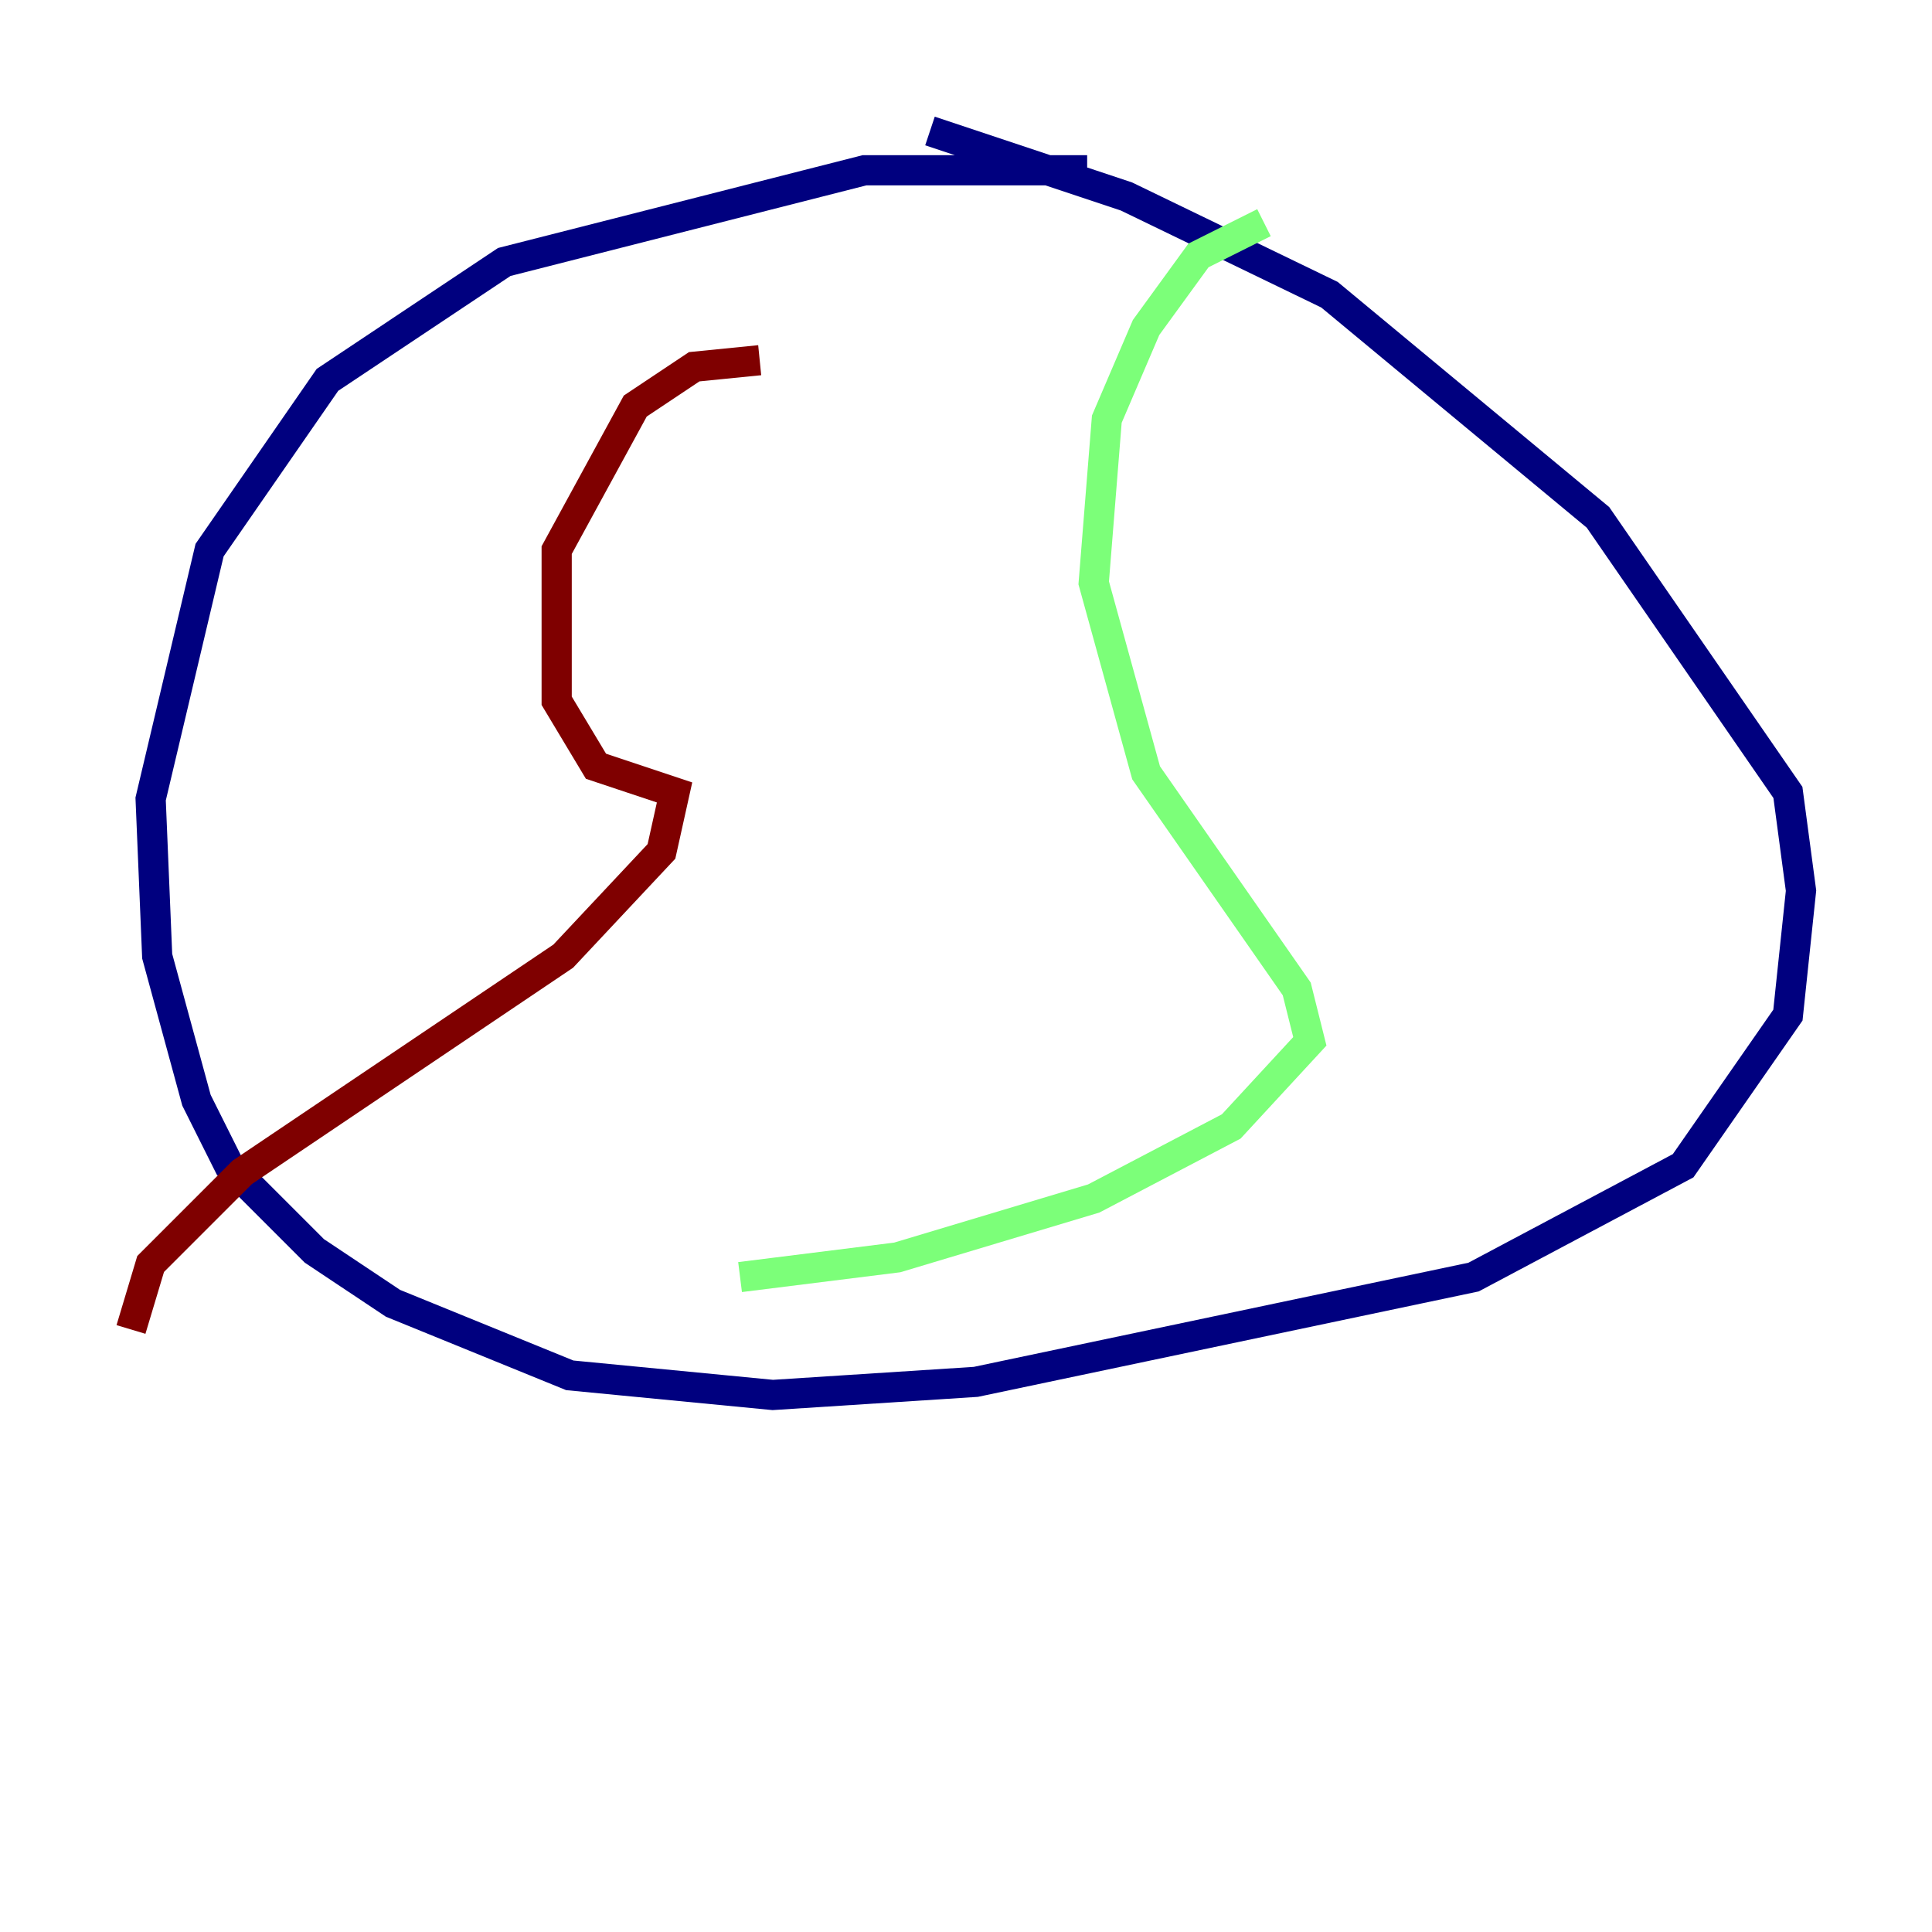 <?xml version="1.0" encoding="utf-8" ?>
<svg baseProfile="tiny" height="128" version="1.2" viewBox="0,0,128,128" width="128" xmlns="http://www.w3.org/2000/svg" xmlns:ev="http://www.w3.org/2001/xml-events" xmlns:xlink="http://www.w3.org/1999/xlink"><defs /><polyline fill="none" points="72.027,11.281 57.275,11.281 33.41,17.356 21.695,25.166 13.885,36.447 9.98,52.936 10.414,63.349 13.017,72.895 15.186,77.234 20.827,82.875 26.034,86.346 37.749,91.119 51.2,92.42 64.651,91.552 97.627,84.61 111.512,77.234 118.454,67.254 119.322,59.01 118.454,52.502 105.871,34.278 88.081,19.525 74.63,13.017 61.614,8.678" stroke="#00007f" stroke-width="2" /><polyline fill="none" points="83.742,14.752 79.403,16.922 75.932,21.695 73.329,27.77 72.461,38.617 75.932,51.2 85.912,65.519 86.78,68.99 81.573,74.63 72.461,79.403 59.444,83.308 49.031,84.61" stroke="#7cff79" stroke-width="2" /><polyline fill="none" points="50.332,23.864 45.993,24.298 42.088,26.902 36.881,36.447 36.881,46.427 39.485,50.766 44.691,52.502 43.824,56.407 37.315,63.349 16.054,77.668 9.98,83.742 8.678,88.081" stroke="#7f0000" stroke-width="2" /></svg>